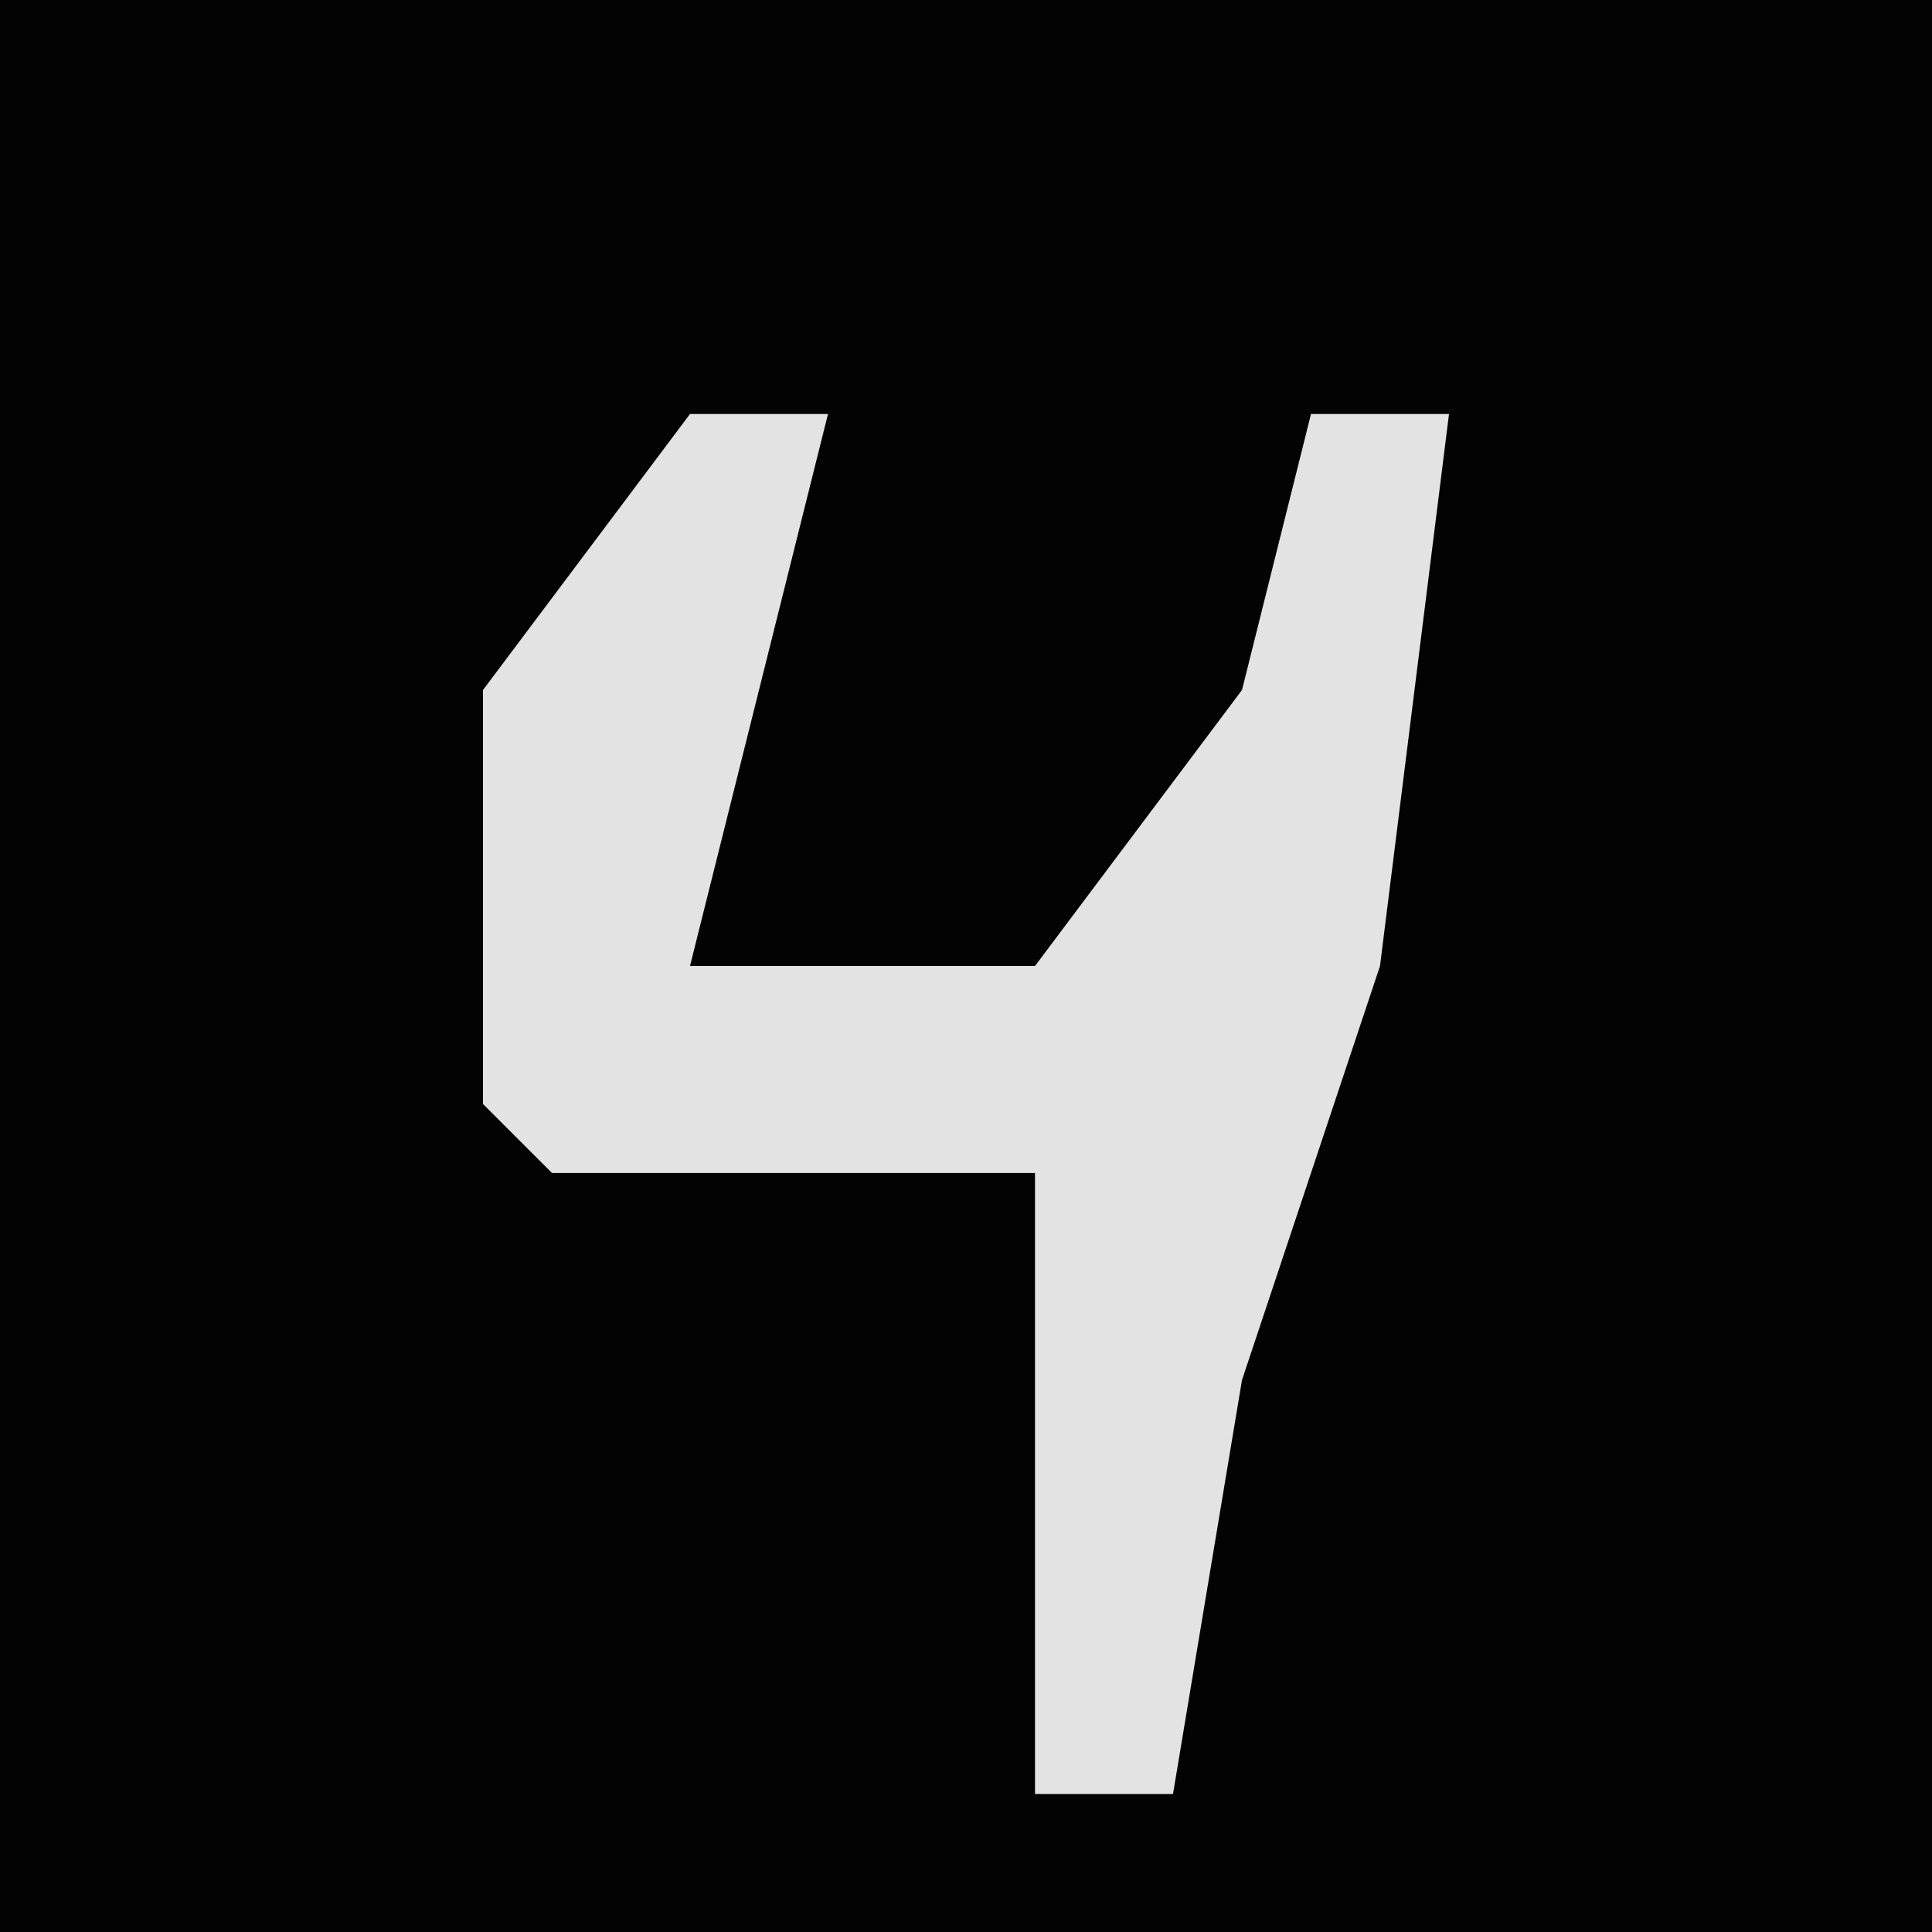 <?xml version="1.0" encoding="UTF-8"?>
<svg version="1.1" xmlns="http://www.w3.org/2000/svg" width="28" height="28">
<path d="M0,0 L28,0 L28,28 L0,28 Z " fill="#030303" transform="translate(0,0)"/>
<path d="M0,0 L2,0 L0,8 L5,8 L8,4 L9,0 L11,0 L10,8 L8,14 L7,20 L5,20 L5,11 L-2,11 L-3,10 L-3,4 Z " fill="#E3E3E3" transform="translate(10,6)"/>
</svg>
